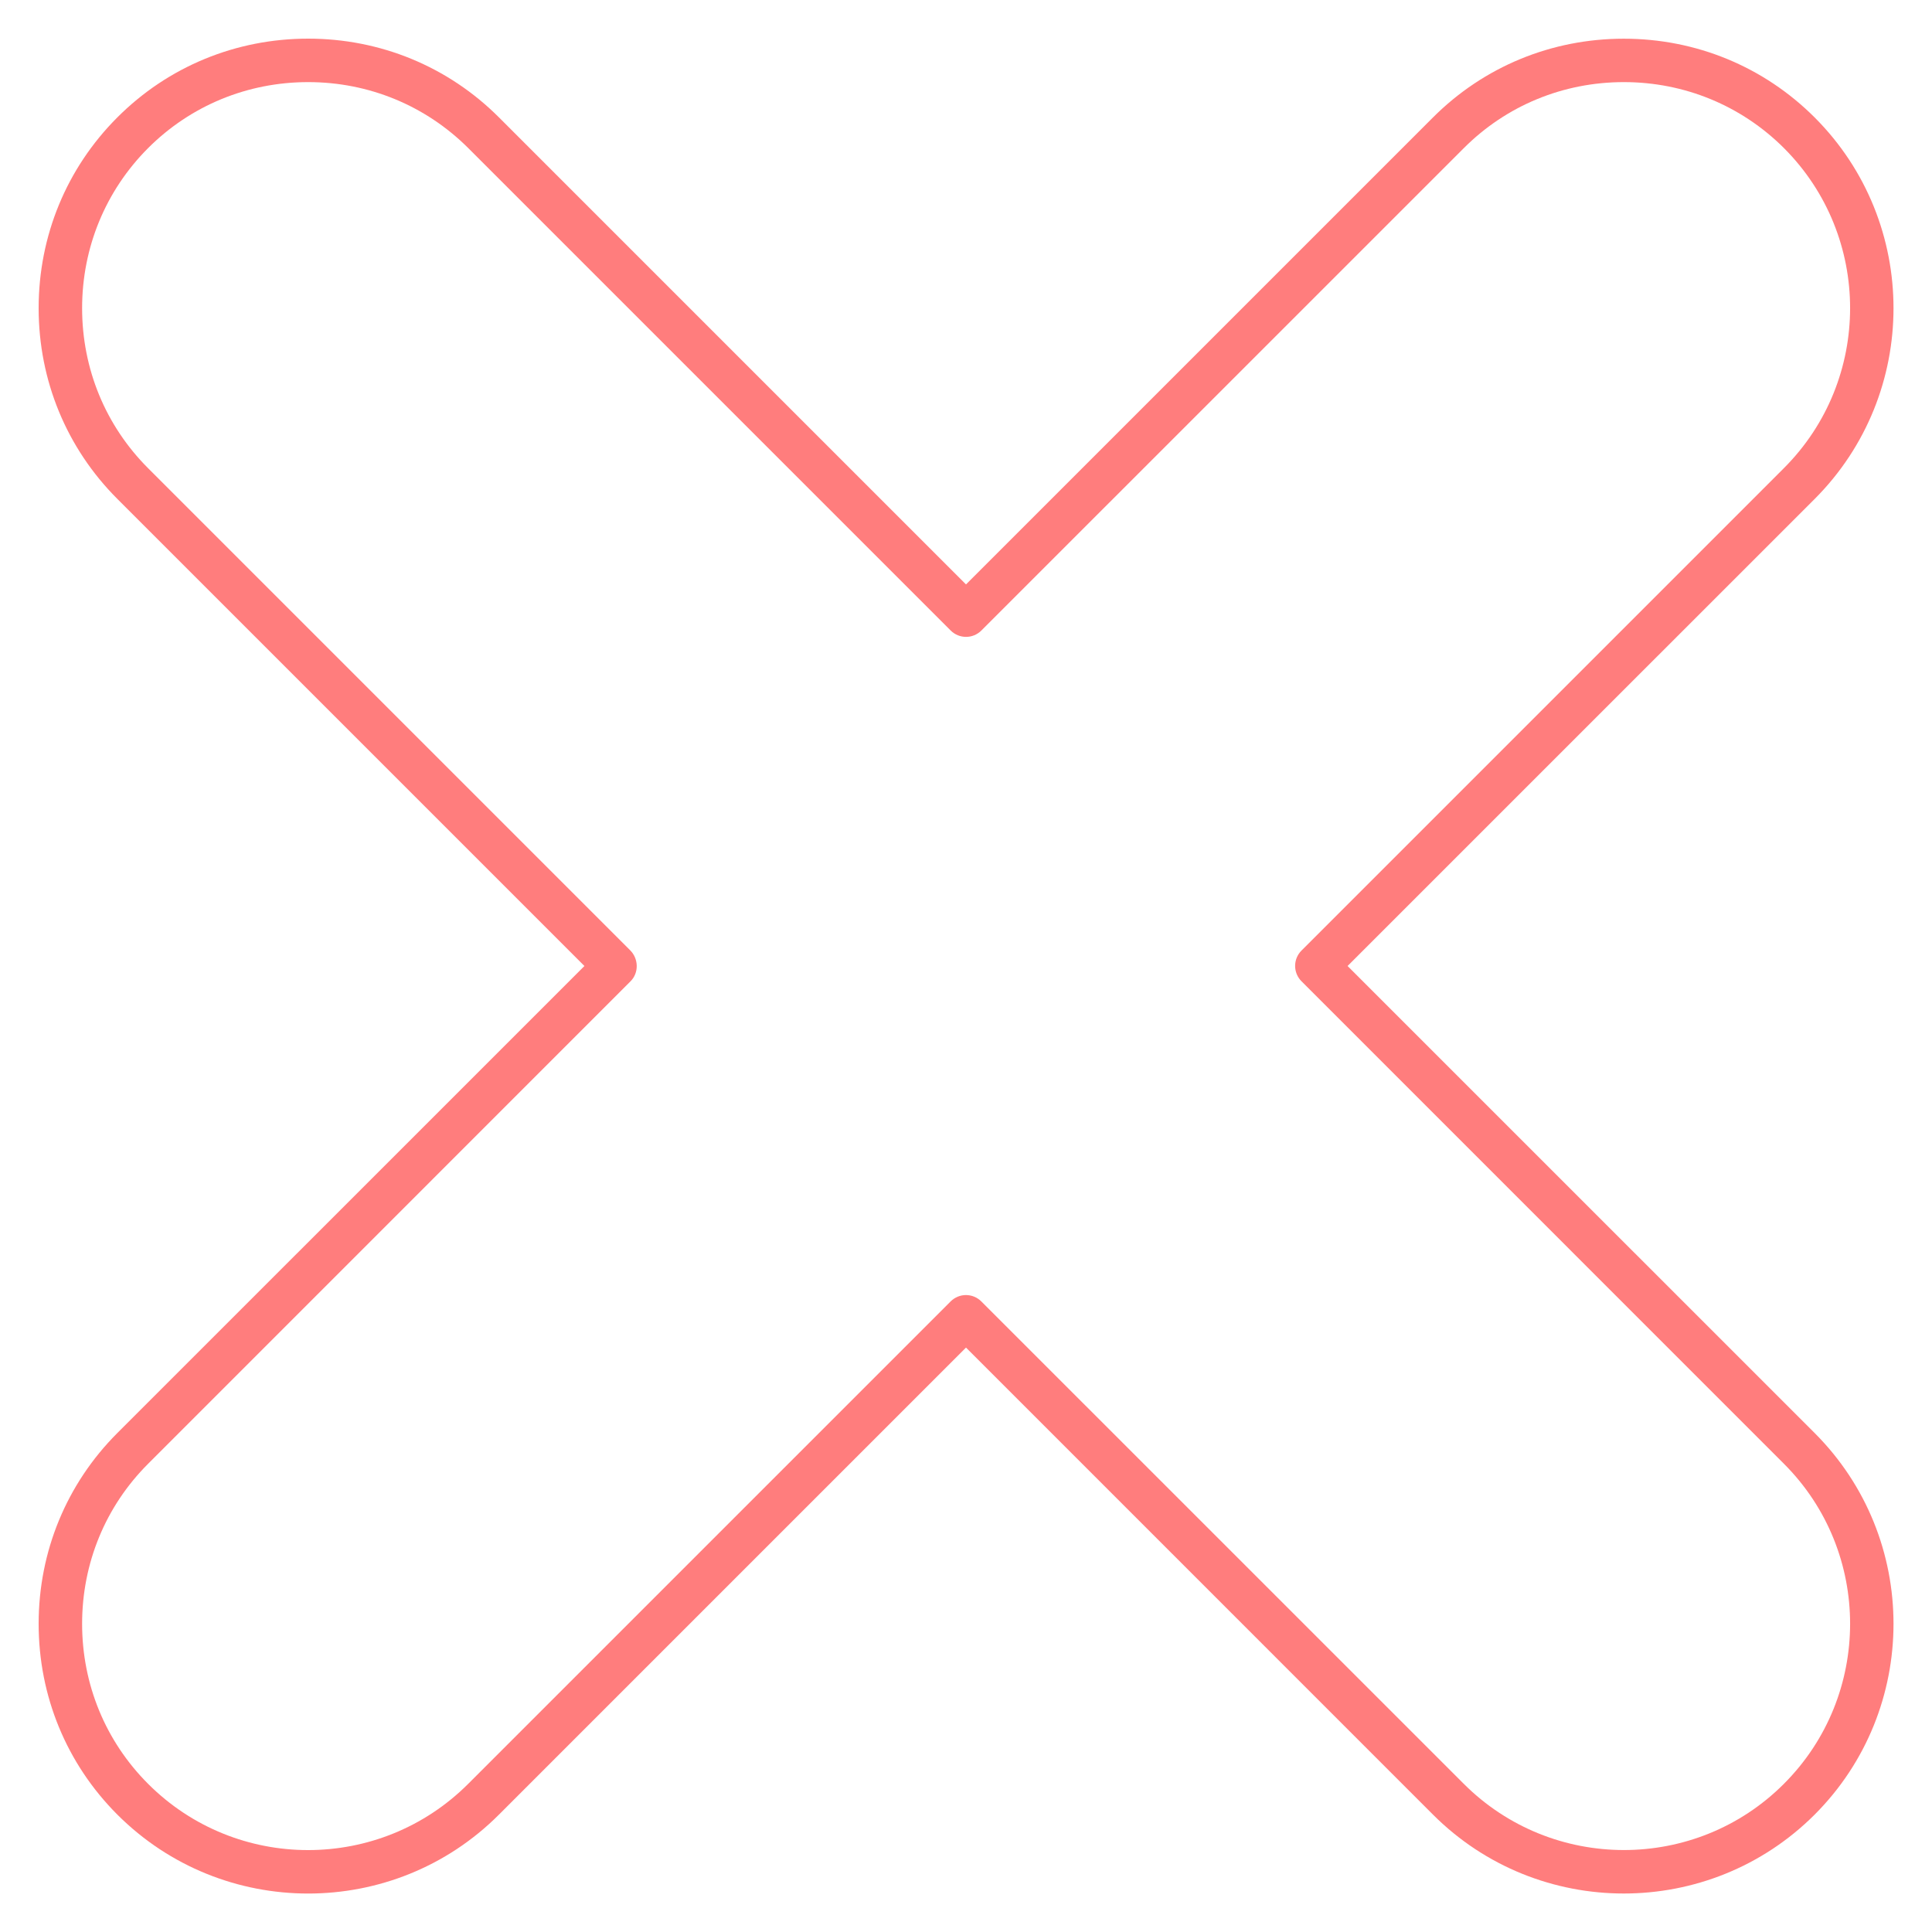 <?xml version="1.0" encoding="iso-8859-1"?>
<!-- Uploaded to SVGRepo https://www.svgrepo.com -->
<!-- License: Apache. Made by Carbon Design: https://github.com/carbon-design-system/carbon -->
<svg version="1.1" id="Layer_1" xmlns="http://www.w3.org/2000/svg" xmlns:xlink="http://www.w3.org/1999/xlink" x="0px" y="0px"
	 viewBox="0 0 32 32" fill="#FF7D7D" style="enable-background:new 0 0 32 32;" xml:space="preserve">
<g id="delete">
	<path id="delete_1_" d="M5.104,31.363c-1.145,0-2.289-0.436-3.16-1.307c-0.841-0.842-1.304-1.964-1.304-3.161
		s0.463-2.319,1.304-3.16L9.68,16L1.944,8.264C1.103,7.423,0.64,6.301,0.64,5.104s0.463-2.319,1.304-3.16
		c0.84-0.841,1.963-1.304,3.16-1.304s2.319,0.463,3.16,1.304L16,9.68l7.735-7.735c0.841-0.841,1.963-1.304,3.16-1.304
		s2.319,0.463,3.161,1.304c1.742,1.742,1.742,4.577,0,6.32L22.32,16l7.736,7.735c1.742,1.742,1.742,4.578,0,6.321
		c-1.744,1.742-4.579,1.742-6.321,0L16,22.32l-7.736,7.736C7.393,30.928,6.249,31.363,5.104,31.363z M5.104,1.36
		c-1.004,0-1.946,0.388-2.651,1.093C1.749,3.158,1.36,4.1,1.36,5.104c0,1.005,0.388,1.946,1.093,2.651l7.985,7.985
		c0.141,0.141,0.146,0.374,0.005,0.514l-7.99,7.991c-0.705,0.704-1.093,1.646-1.093,2.65s0.388,1.946,1.093,2.651
		c1.462,1.464,3.84,1.462,5.302,0l7.99-7.99c0.141-0.141,0.368-0.141,0.509,0l7.991,7.99c1.461,1.461,3.841,1.463,5.302,0
		c1.462-1.462,1.462-3.841,0-5.302l-7.99-7.991c-0.141-0.141-0.141-0.368,0-0.509l7.99-7.99c1.462-1.462,1.462-3.84,0-5.302
		C28.842,1.749,27.9,1.36,26.896,1.36s-1.946,0.388-2.65,1.093l-7.991,7.99c-0.141,0.141-0.368,0.141-0.509,0l-7.99-7.99
		C7.05,1.749,6.109,1.36,5.104,1.36z"/>
</g>
<rect id="_Transparent_Rectangle" style="fill:none;" width="32" height="32"/>
</svg>

